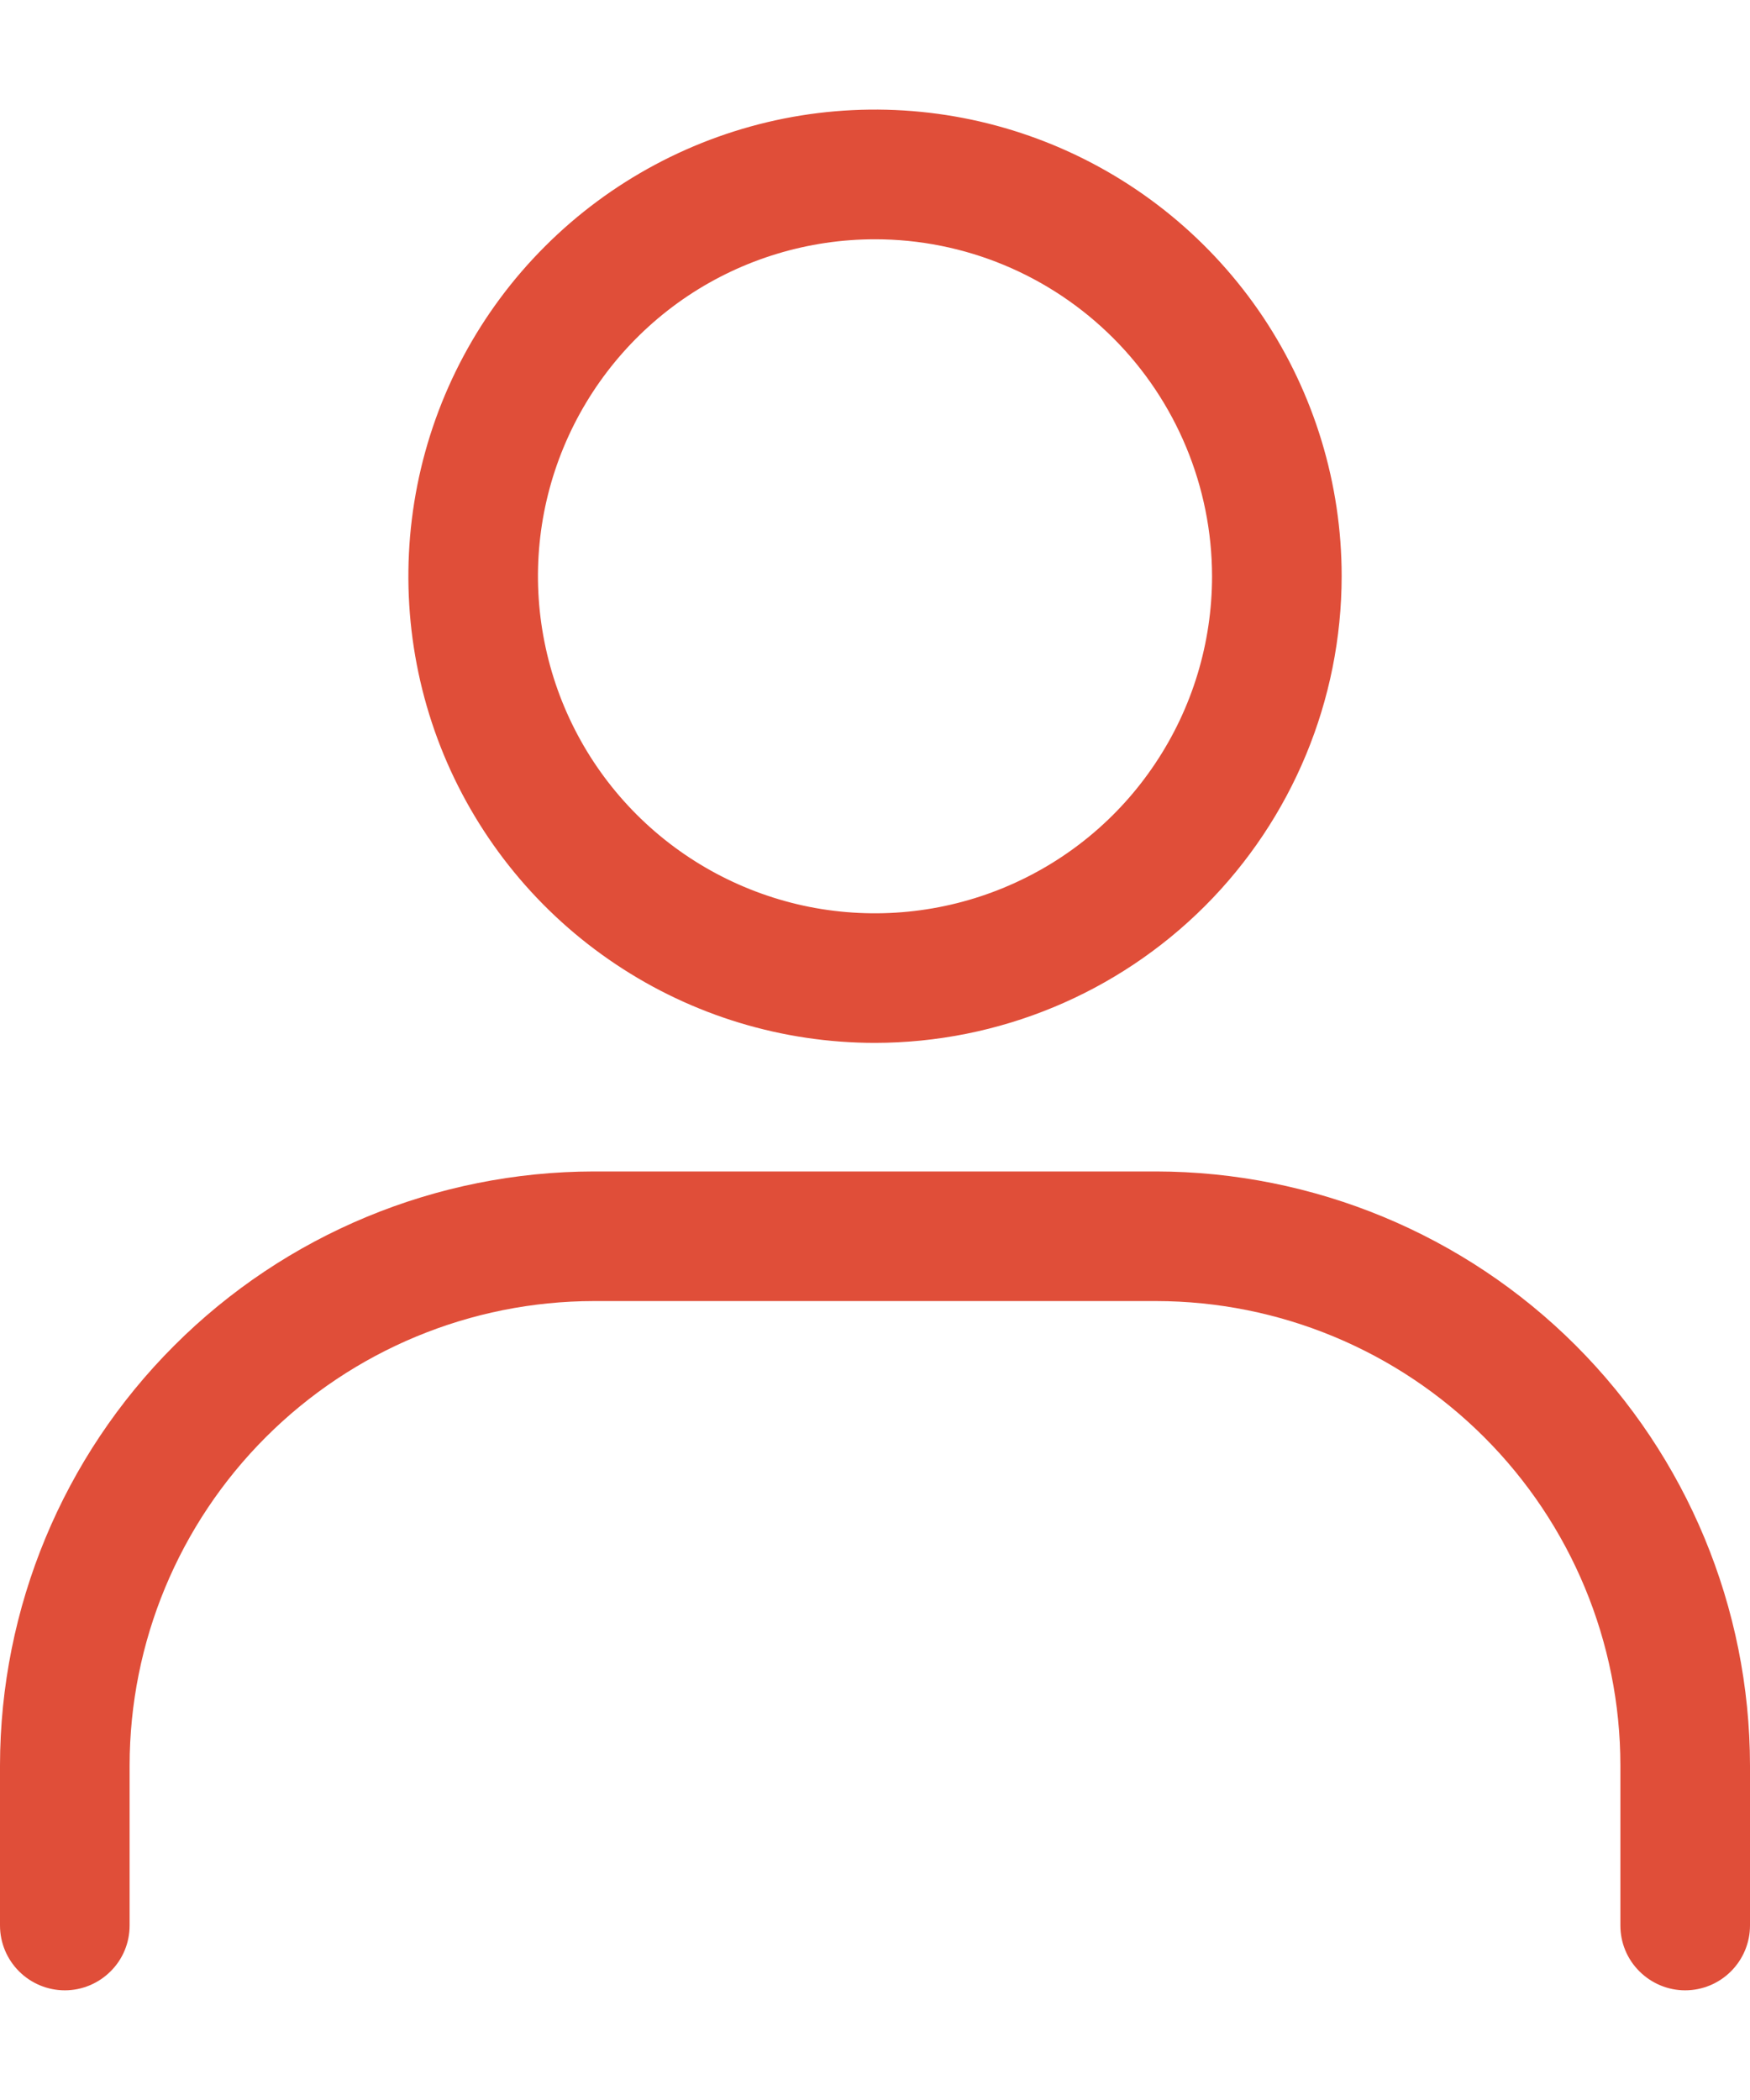 <svg width="15" height="18" viewBox="0 0 15 18" fill="none" xmlns="http://www.w3.org/2000/svg">
<path d="M7.5 8.939C6.709 8.939 5.936 8.705 5.278 8.265C4.62 7.826 4.107 7.201 3.804 6.47C3.502 5.739 3.423 4.935 3.577 4.159C3.731 3.383 4.112 2.67 4.672 2.111C5.231 1.552 5.944 1.171 6.72 1.016C7.496 0.862 8.3 0.941 9.031 1.244C9.762 1.547 10.386 2.059 10.826 2.717C11.265 3.375 11.5 4.148 11.5 4.939C11.499 6 11.077 7.017 10.327 7.767C9.577 8.516 8.561 8.938 7.5 8.939ZM7.5 2.051C6.929 2.051 6.37 2.22 5.895 2.537C5.42 2.855 5.05 3.306 4.831 3.834C4.612 4.362 4.555 4.943 4.667 5.503C4.778 6.063 5.053 6.578 5.457 6.982C5.861 7.386 6.376 7.661 6.936 7.773C7.497 7.884 8.078 7.827 8.606 7.608C9.133 7.39 9.585 7.02 9.902 6.544C10.22 6.069 10.389 5.511 10.389 4.939C10.388 4.174 10.083 3.439 9.542 2.898C9 2.356 8.266 2.051 7.5 2.051Z" fill="#e04e39"/>
<path d="M14.444 17.06C14.297 17.06 14.156 17.001 14.052 16.897C13.947 16.793 13.889 16.652 13.889 16.504V15.131C13.888 14.076 13.468 13.065 12.722 12.319C11.976 11.573 10.965 11.153 9.91 11.152H5.09C4.035 11.153 3.024 11.573 2.278 12.319C1.532 13.065 1.112 14.076 1.111 15.131V16.504C1.111 16.652 1.053 16.793 0.948 16.897C0.844 17.001 0.703 17.06 0.556 17.06C0.408 17.06 0.267 17.001 0.163 16.897C0.059 16.793 0 16.652 0 16.504V15.131C0.002 13.782 0.538 12.488 1.493 11.534C2.447 10.579 3.741 10.043 5.09 10.041H9.909C11.259 10.043 12.553 10.579 13.507 11.533C14.461 12.488 14.998 13.781 15 15.131V16.504C15 16.652 14.941 16.793 14.837 16.897C14.733 17.001 14.592 17.06 14.444 17.06Z" fill="#e04e39"/>
</svg>
